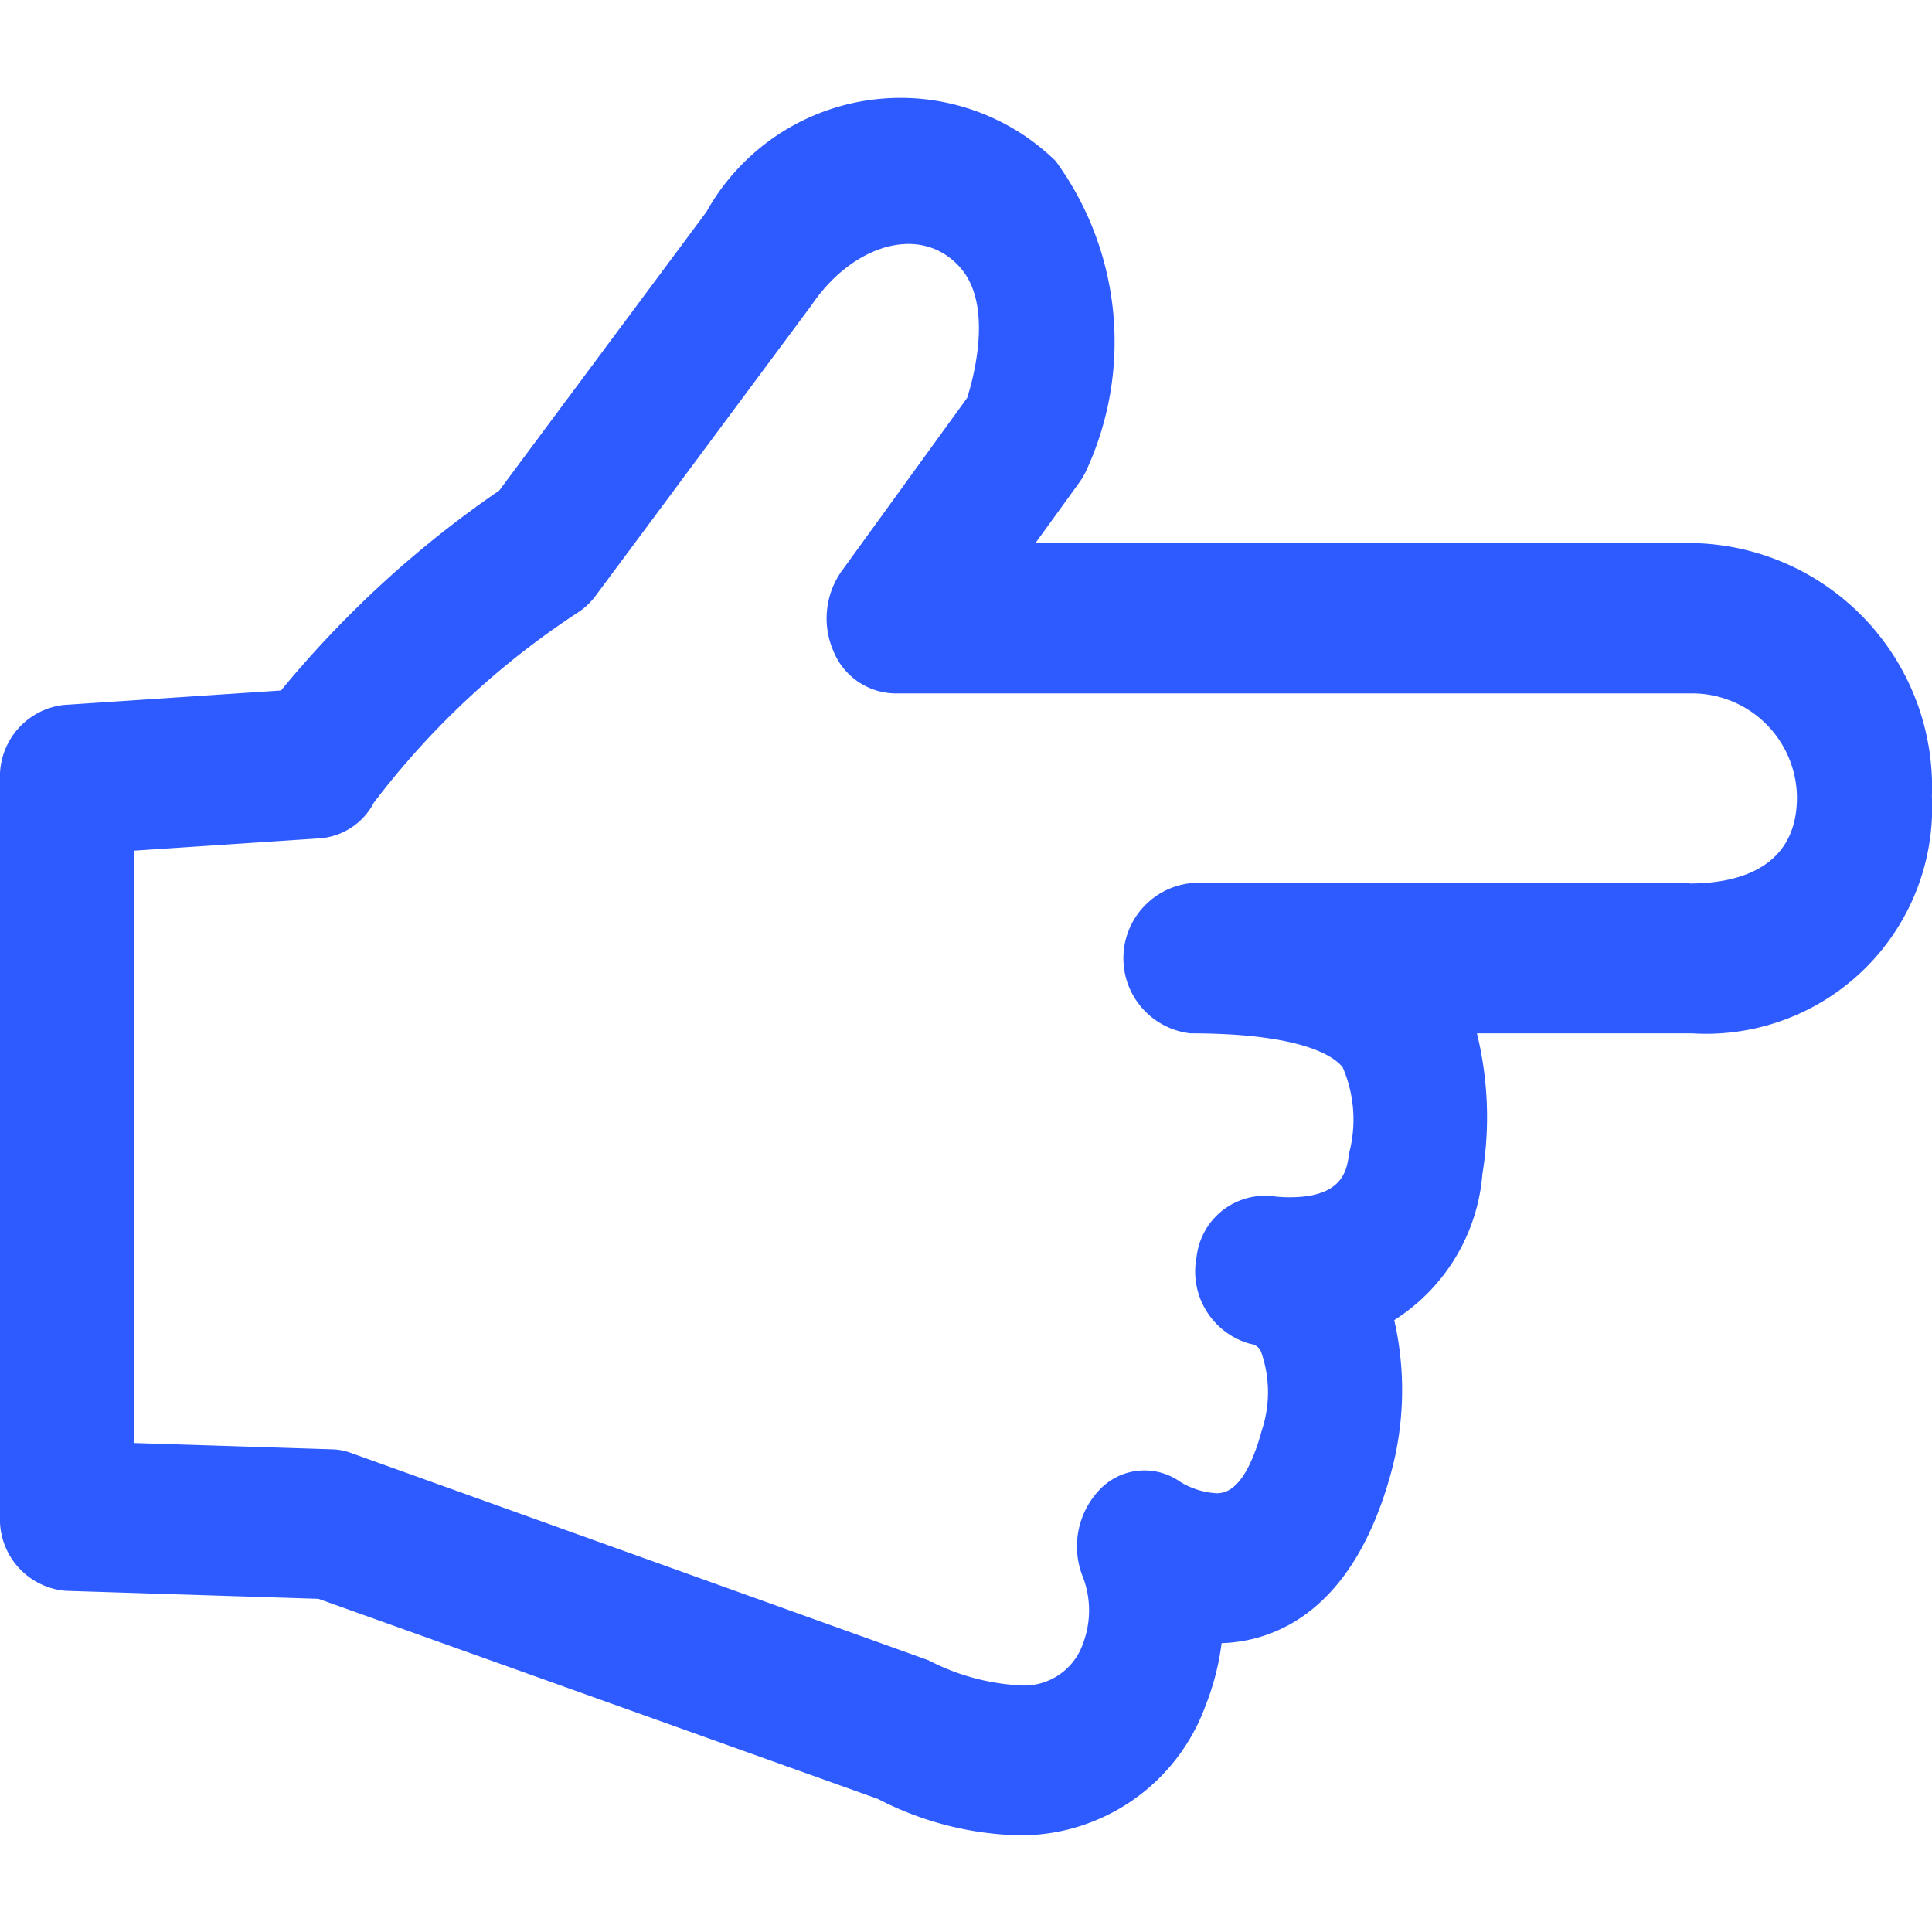 <svg xmlns="http://www.w3.org/2000/svg" width="16" height="16" viewBox="0 0 20 18">
  <defs>
    <style>
      .cls-1 {
        fill: #2e5bff;
      }
    </style>
  </defs>
  <path id="cz_zp" class="cls-1" d="M62.009,138.577H55.16l.452-.624a.828.828,0,0,0,.094-.17,3.174,3.174,0,0,0-.336-3.162,2.3,2.3,0,0,0-3.615.526l-2.145,2.885a10.9,10.9,0,0,0-2.259,2.07l-2.254.15a.746.746,0,0,0-.655.775v7.619a.743.743,0,0,0,.678.776l2.619.083,5.79,2.071a3.343,3.343,0,0,0,1.456.377h0a2.038,2.038,0,0,0,1.936-1.341,2.655,2.655,0,0,0,.167-.648c.507-.017,1.355-.284,1.758-1.779a3.248,3.248,0,0,0,.029-1.565,1.98,1.98,0,0,0,.913-1.514,3.634,3.634,0,0,0-.057-1.455h2.225a2.341,2.341,0,0,0,2.485-2.451A2.527,2.527,0,0,0,62.009,138.577Zm-.075,3.52H56.765a.782.782,0,0,0,0,1.554c1.174,0,1.493.246,1.576.351a1.362,1.362,0,0,1,.067.889c-.022.171-.058.457-.616.457a1.258,1.258,0,0,1-.158-.009.713.713,0,0,0-.805.627.777.777,0,0,0,.558.9.135.135,0,0,1,.107.075,1.25,1.25,0,0,1,.011.817c-.177.654-.4.654-.472.654a.807.807,0,0,1-.376-.12.64.64,0,0,0-.829.08.851.851,0,0,0-.172.917.97.97,0,0,1,0,.671.645.645,0,0,1-.67.44h0a2.322,2.322,0,0,1-.935-.26l-5.978-2.146a.6.6,0,0,0-.2-.037l-2.041-.065V141.76l1.928-.128a.691.691,0,0,0,.553-.37,8.48,8.48,0,0,1,2.124-1.976.721.721,0,0,0,.172-.166l2.237-3.011c.415-.614,1.121-.847,1.533-.389.342.381.15,1.116.075,1.353l-1.3,1.794a.847.847,0,0,0-.086.823.7.7,0,0,0,.629.442l8.265,0a1.086,1.086,0,0,1,1.082,1.071C63.047,141.98,62.366,142.1,61.934,142.1Z" transform="translate(-44.442 -133.954)"/>
</svg>
